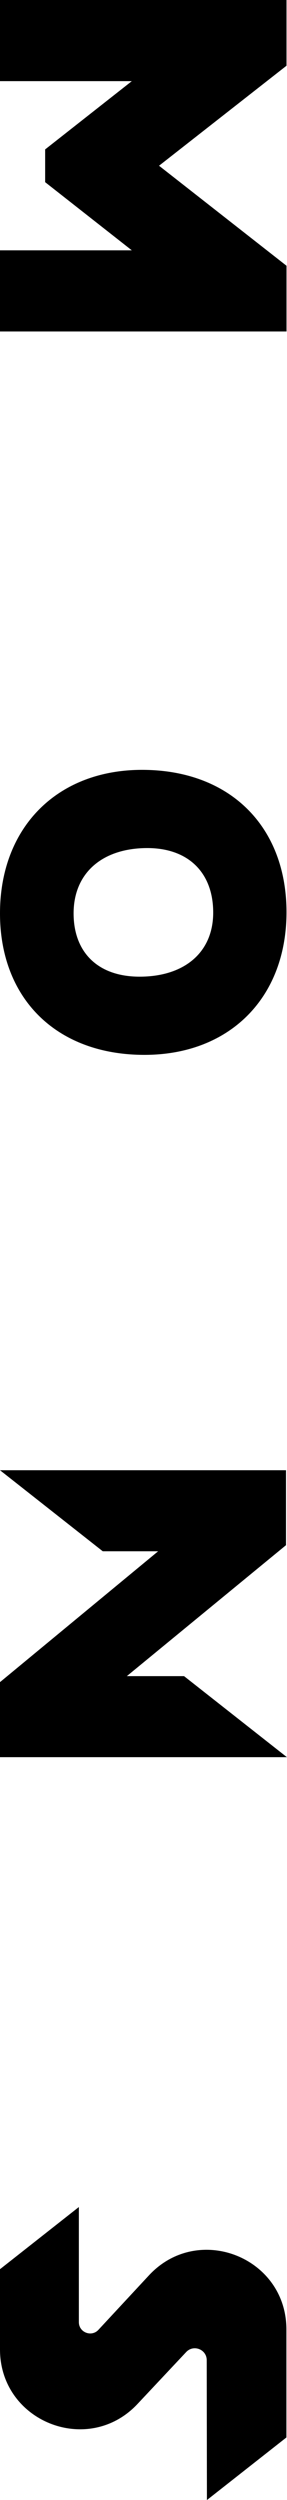 <?xml version="1.0" encoding="utf-8"?>
<!-- Generator: Adobe Illustrator 24.1.1, SVG Export Plug-In . SVG Version: 6.00 Build 0)  -->
<svg version="1.1" id="Layer_1" xmlns="http://www.w3.org/2000/svg" xmlns:xlink="http://www.w3.org/1999/xlink" x="0px" y="0px"
	 viewBox="0 0 28.35 246.48" style="enable-background:new 0 0 28.35 246.48;" xml:space="preserve">

<path class="st0" d="M7.79,217.59v11.35c0,1.01,1.24,1.5,1.93,0.76l5-5.38c4.85-5.21,13.57-1.78,13.57,5.33v10.66l-7.85,6.17
	l-0.02-13.79c0-1.06-1.3-1.58-2.03-0.8l-4.81,5.12C8.71,242.2,0,238.75,0,231.63l0-7.91L7.79,217.59z"/>
<path class="st0" d="M28.25,144.95v7.39l-15.72,12.91h5.65l10.16,7.99l-28.35,0v-7.39l15.63-12.91h-5.47L0,144.95H28.25z"/>
<path class="st0" d="M13.02,24.68l-8.56-6.72v-3.23L13.02,8H0V0h28.3v6.48l-12.59,9.86L28.3,26.2v6.48H0v-8H13.02z"/>
<path class="st0" d="M14.27,104C5.56,104,0,98.44,0,90.05c0-8.47,5.64-14.15,14.03-14.15c8.7,0,14.27,5.6,14.27,14.03
	C28.3,98.4,22.65,104,14.27,104z M7.27,90.05c0,3.82,2.38,6.24,6.52,6.24c4.41,0,7.27-2.38,7.27-6.32c0-3.9-2.42-6.36-6.52-6.36
	C10.09,83.62,7.27,86.08,7.27,90.05z"/>
</svg>
